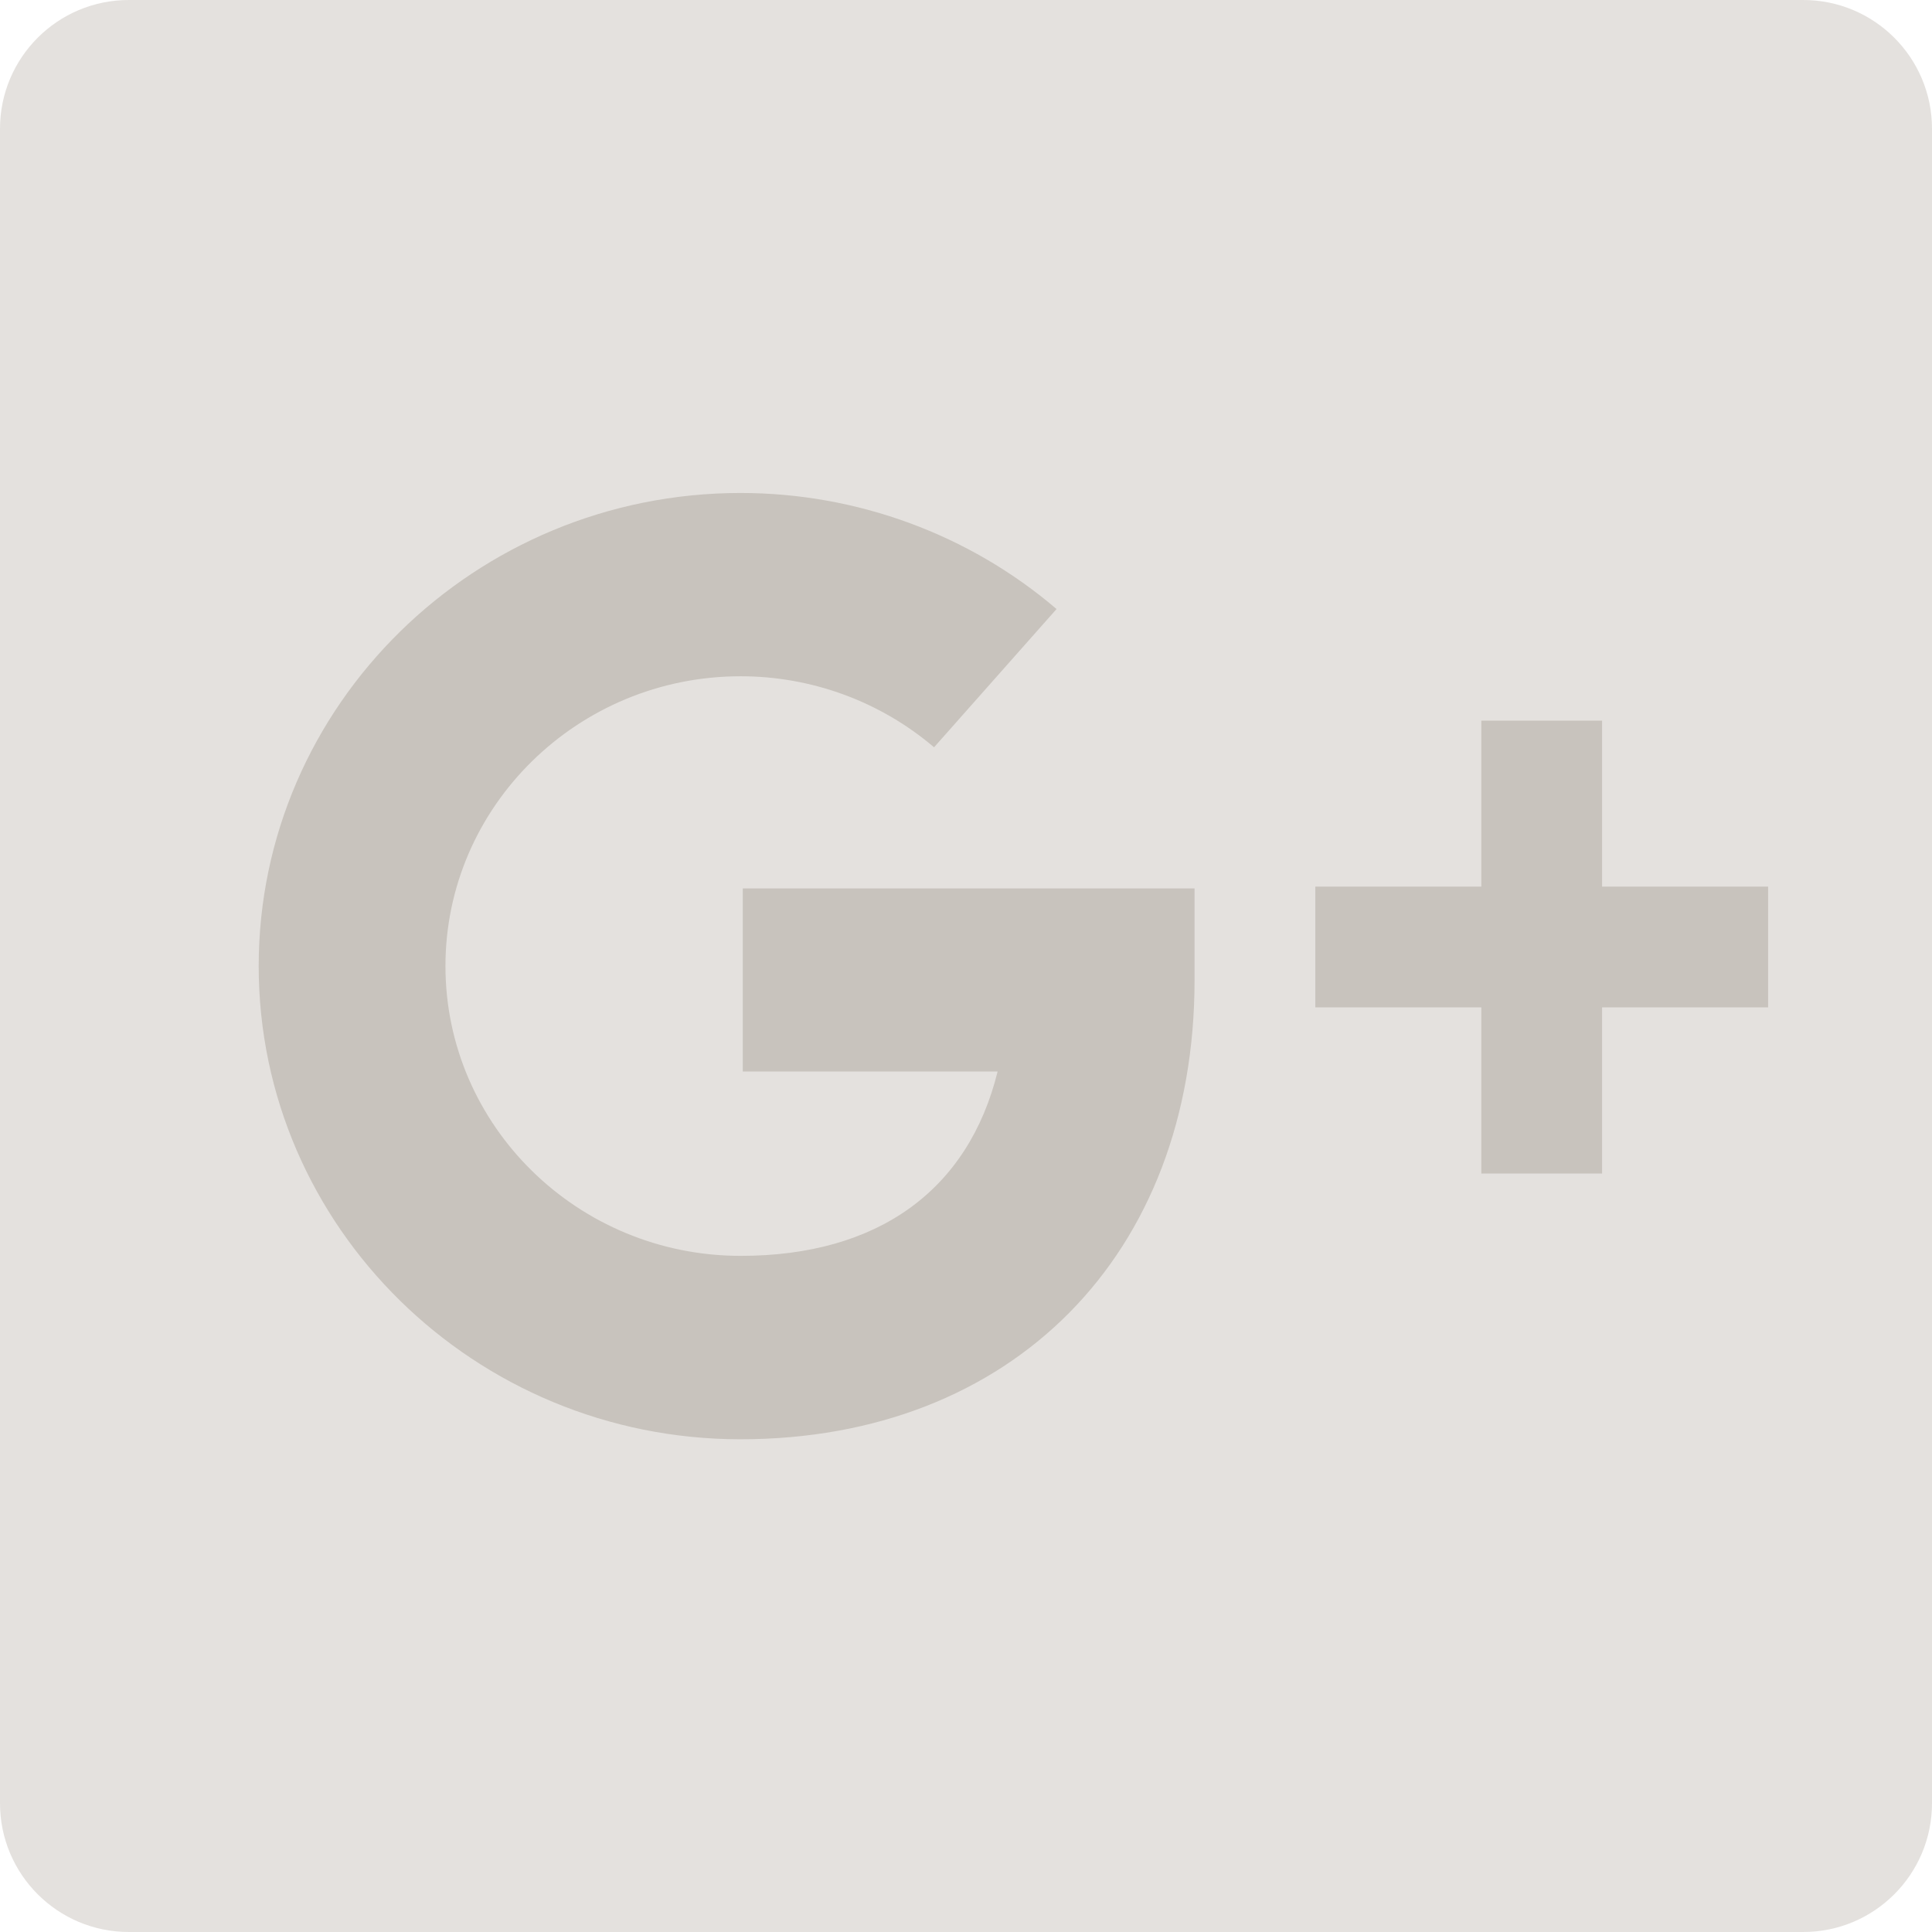 <svg xmlns="http://www.w3.org/2000/svg" width="30" height="30" viewBox="0 0 30 30"><path fill="#E4E1DE" d="M0 28c0 1.105.895 2 2 2h26c1.105 0 2-.895 2-2V2c0-1.105-.895-2-2-2H2C.895 0 0 .895 0 2v26z"/><g fill="#C8C3BD"><path d="M11.534 16.638h3.957c-.453 1.838-1.853 2.863-3.99 2.863-2.528 0-4.584-2.018-4.584-4.5 0-2.48 2.056-4.5 4.583-4.5 1.104 0 2.17.392 3.004 1.103l1.902-2.147c-1.36-1.162-3.103-1.802-4.907-1.802-4.126 0-7.482 3.296-7.482 7.347 0 4.052 3.356 7.347 7.48 7.347 4.218 0 7.052-2.866 7.052-7.13v-1.424h-7.015v2.845zM27.455 13.767h-2.578V11.19h-1.875v2.577h-2.578v1.875h2.578v2.58h1.875v-2.58h2.578"/></g></svg>